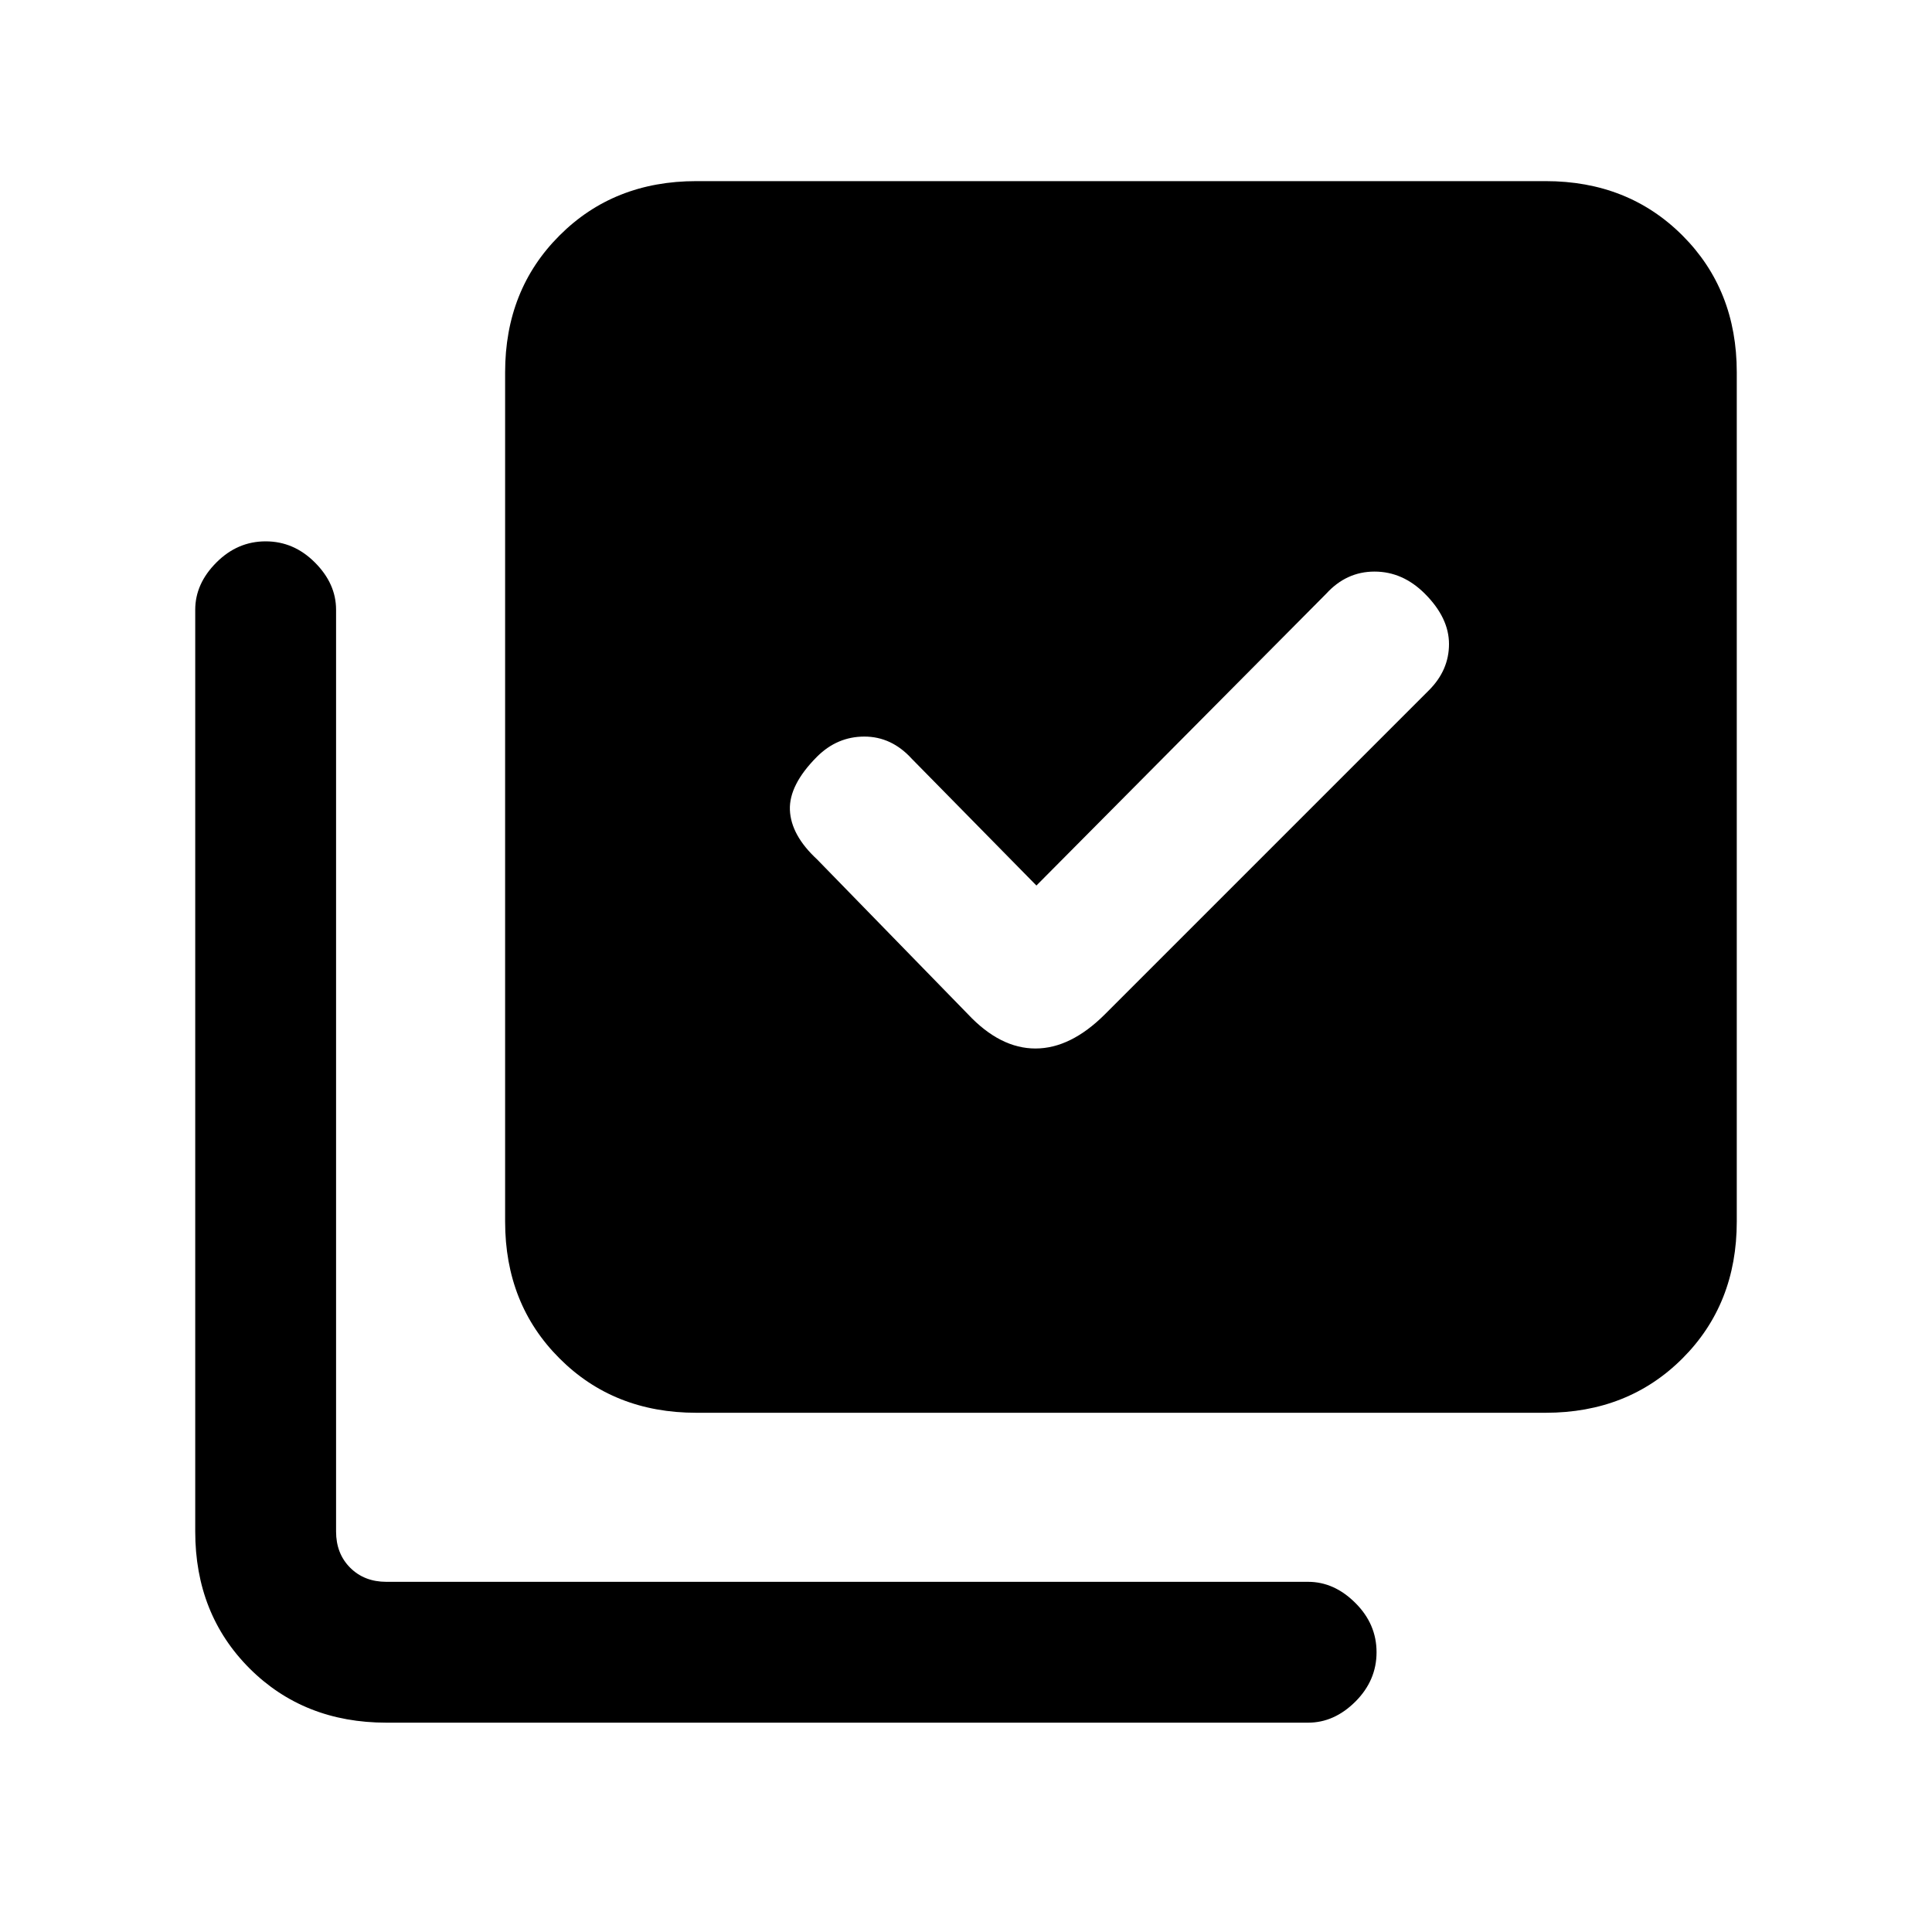 <svg xmlns="http://www.w3.org/2000/svg" height="20" width="20"><path d="M10.729 9.167 9.438 7.854q-.209-.229-.49-.229t-.49.208q-.291.292-.281.552.011.261.281.511l1.563 1.604q.333.354.698.354.364 0 .719-.354l3.354-3.354Q15 6.938 15 6.667t-.25-.521q-.229-.229-.521-.229-.291 0-.5.229Zm-3.521 5.458q-.854 0-1.416-.563-.563-.562-.563-1.416V3.854q0-.854.563-1.416.562-.563 1.416-.563H16q.854 0 1.417.563.562.562.562 1.416v8.792q0 .854-.562 1.416-.563.563-1.417.563ZM4 17.833q-.854 0-1.417-.562-.562-.563-.562-1.417V6.312q0-.27.219-.489.218-.219.51-.219.292 0 .51.219.219.219.219.489v9.542q0 .229.146.375t.375.146h9.542q.27 0 .489.219.219.218.219.51 0 .292-.219.511-.219.218-.489.218Z"/></svg>